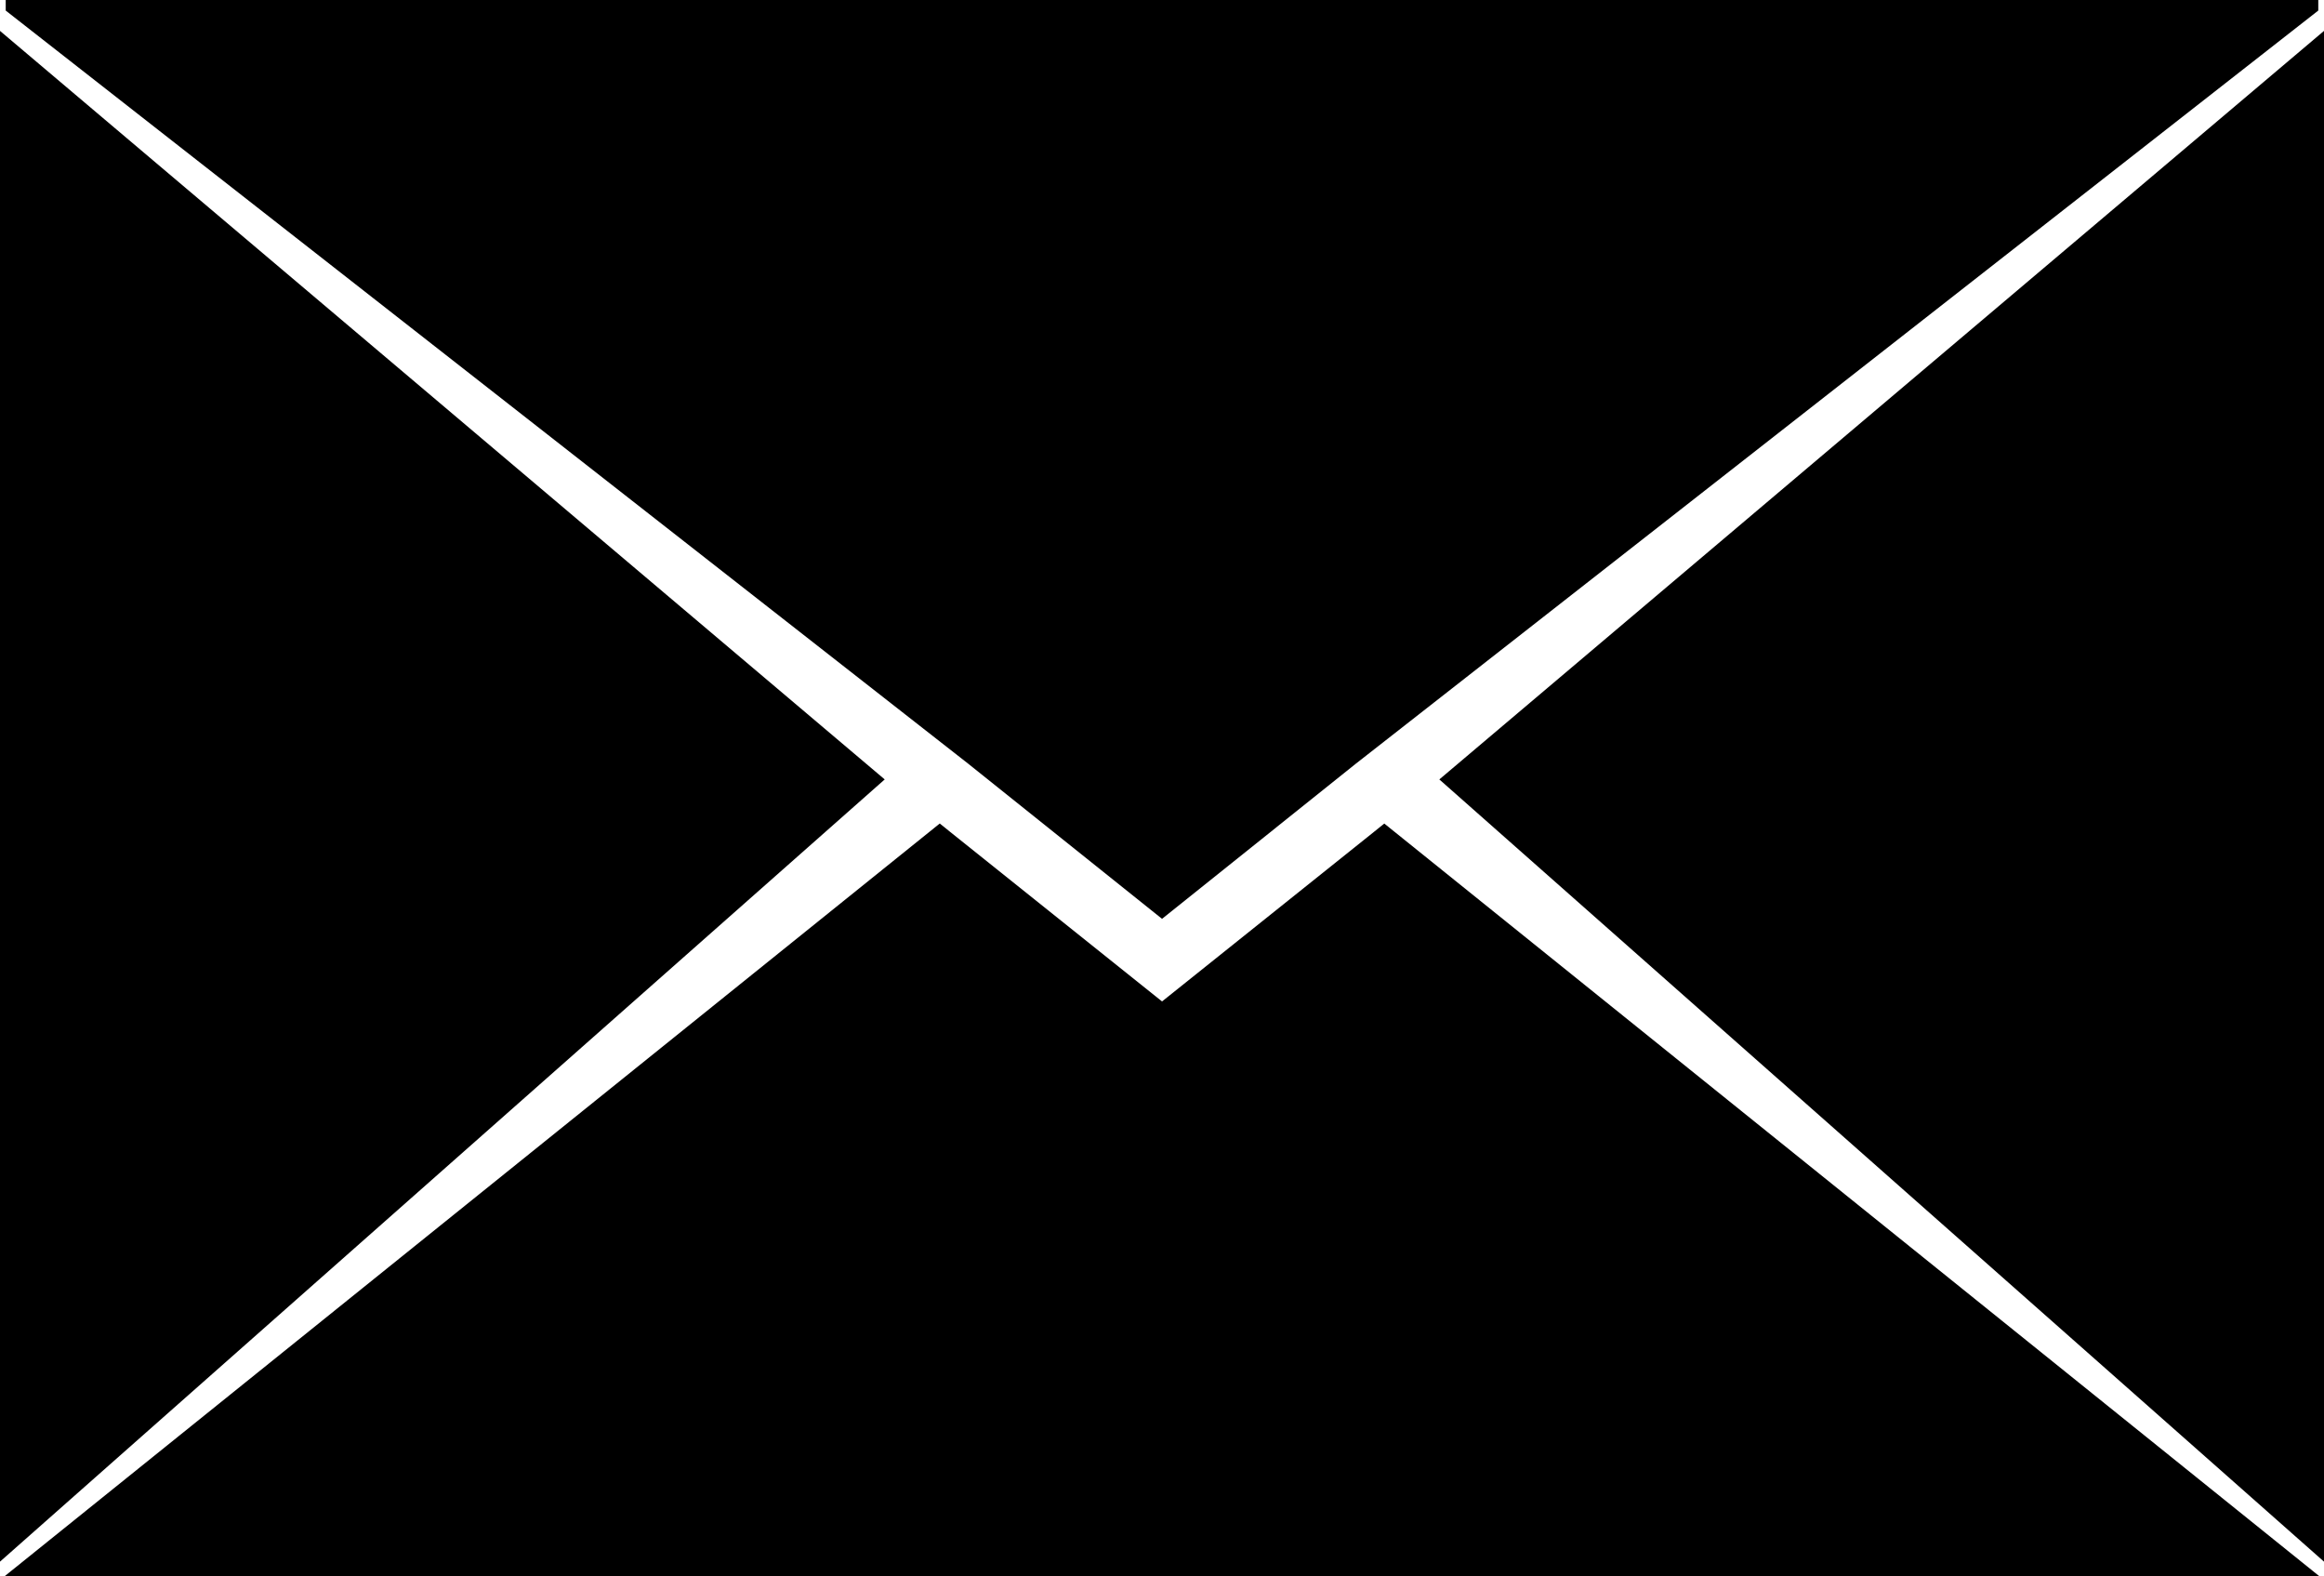 <svg xmlns="http://www.w3.org/2000/svg" height="63.379" width="93.453" viewBox="0 0 93.453 63.379"><path d="M93.223 0H.23v.425l38.718 30.29 7.78 6.226 7.778-6.226L93.223.424M35.575 31.337v-.002L0 1.242v61.542"/><path d="M37.79 33.108L.176 63.378h93.1L55.665 33.11l-.42.338-8.517 6.813-8.518-6.814M93.453 1.242L57.88 31.335v.002l35.573 31.447"/></svg>